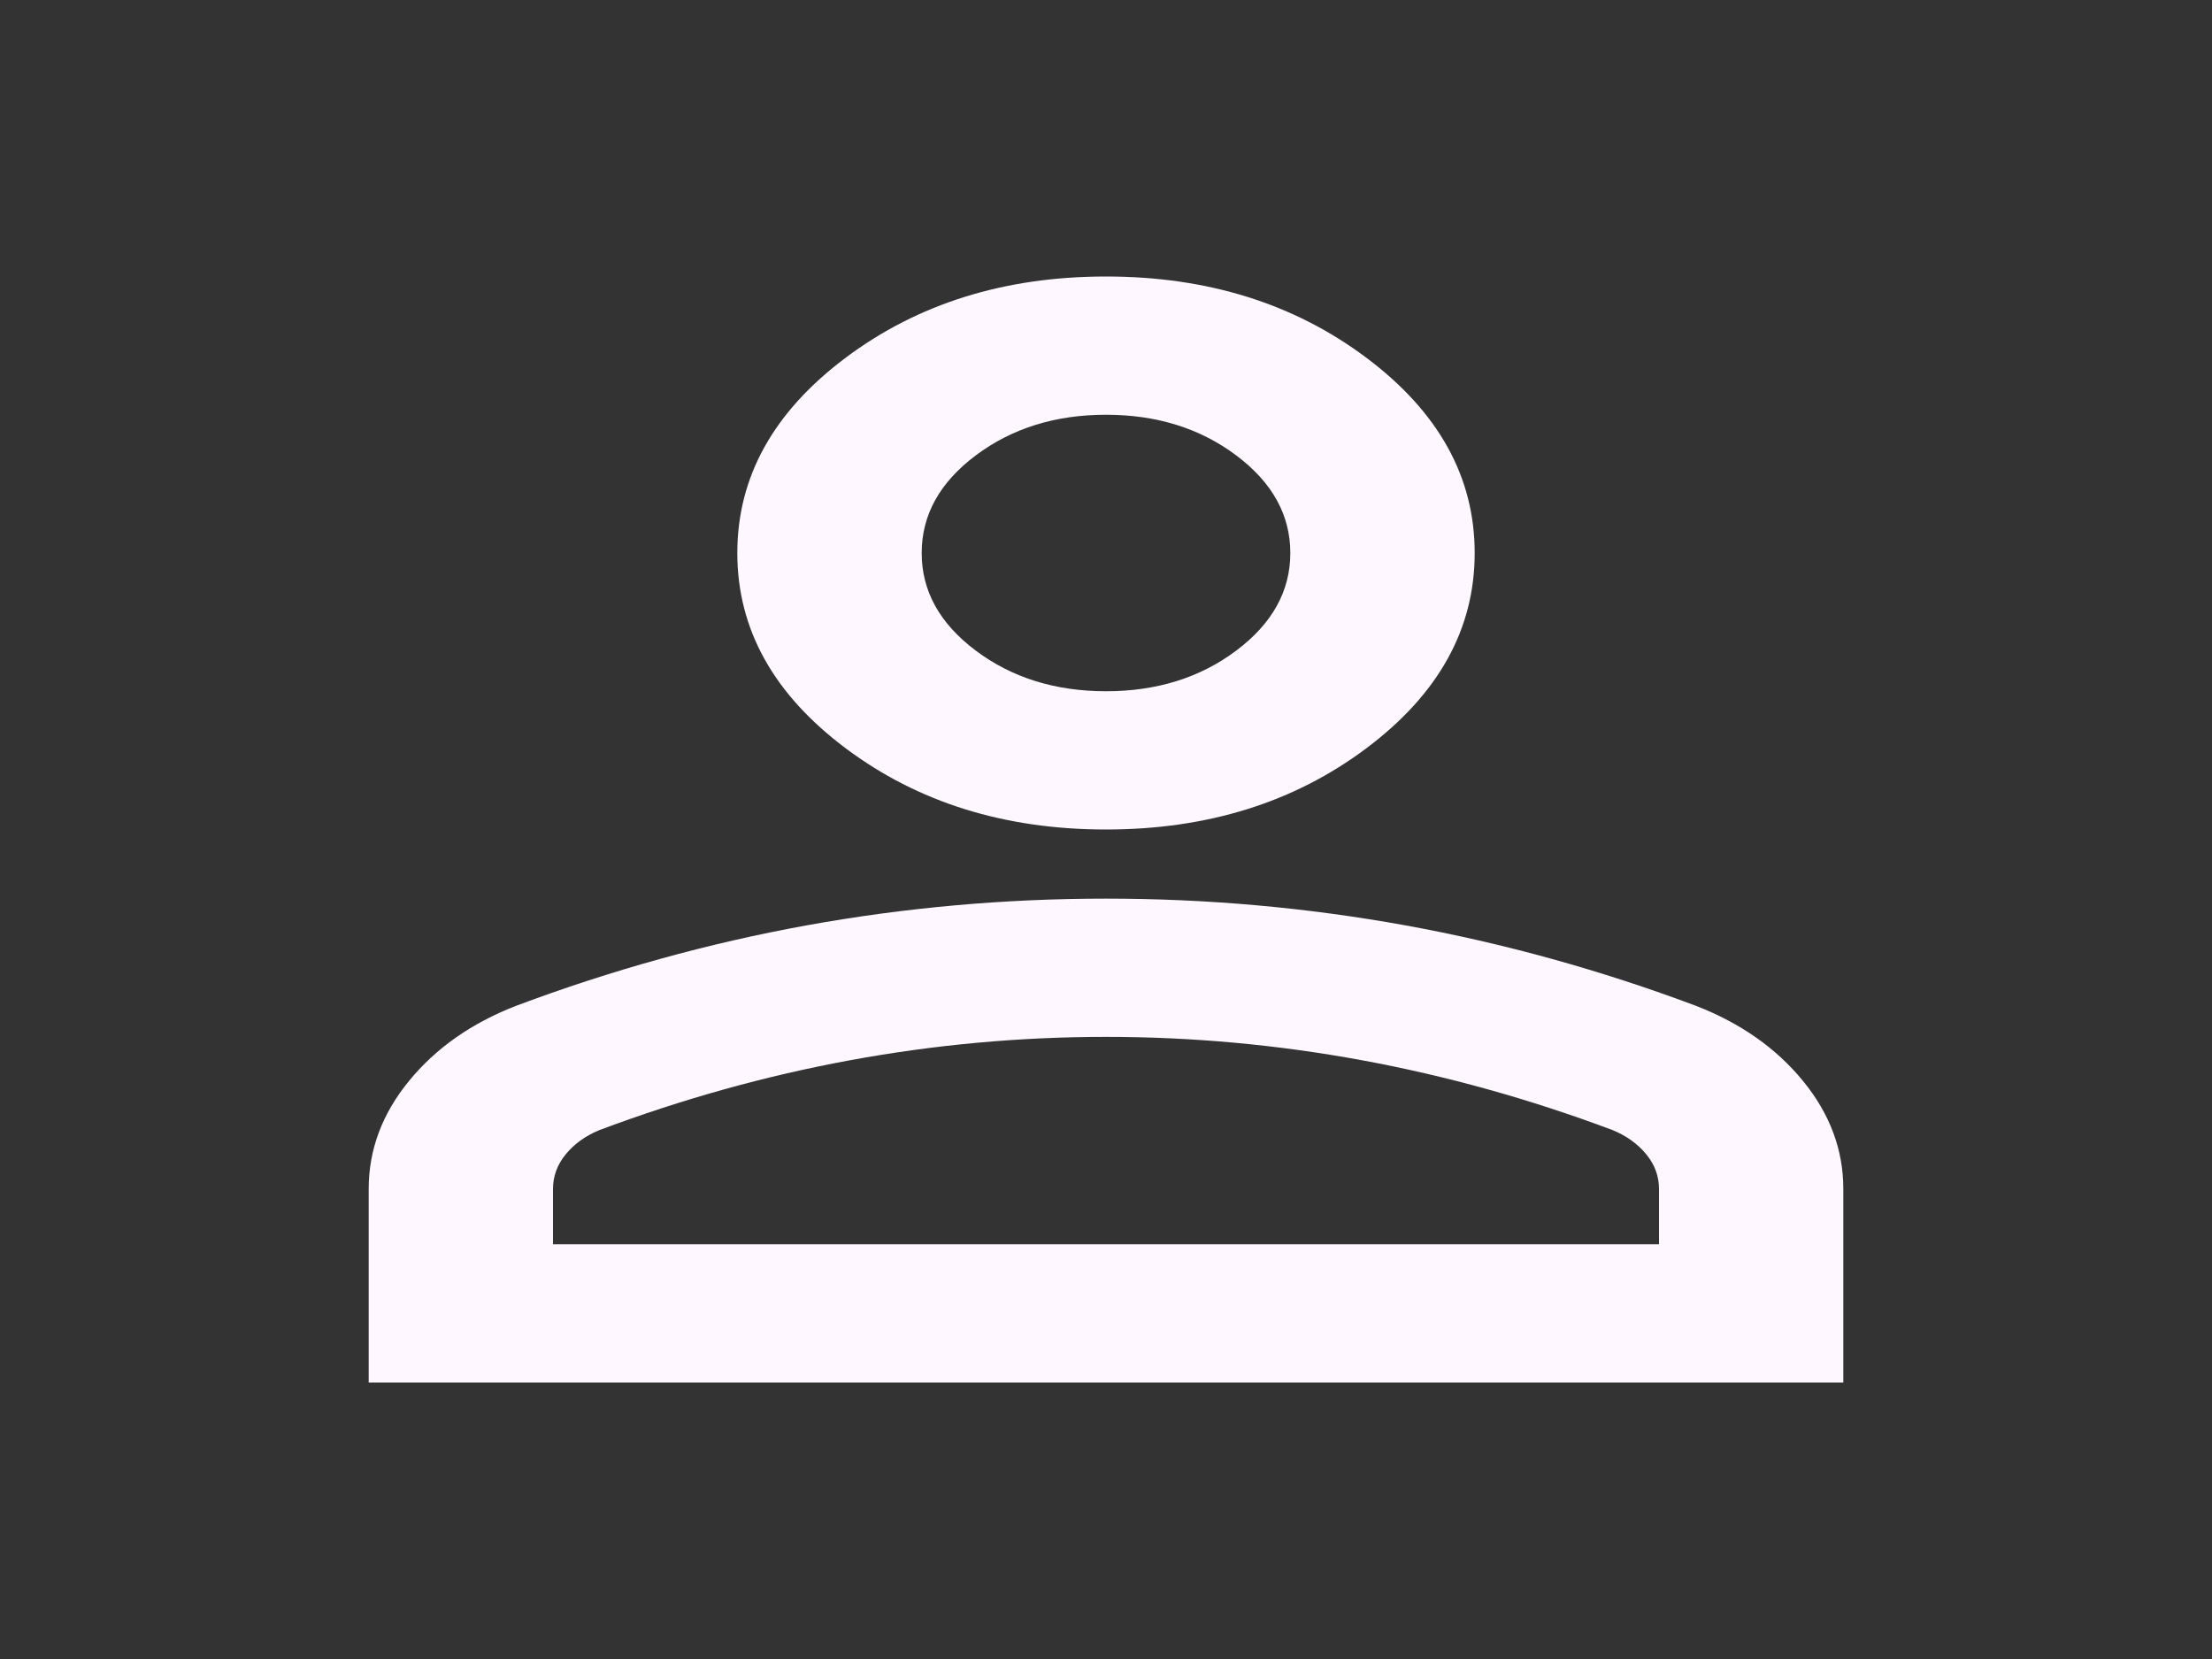 <svg width="40" height="30" viewBox="0 0 40 30" fill="none" xmlns="http://www.w3.org/2000/svg">
<rect x="0" y="0" width="40" height="30" fill="#333333" stroke="none"/>
<path d="M20 15C18.167 15 16.597 14.51 15.292 13.531C13.986 12.552 13.333 11.375 13.333 10C13.333 8.625 13.986 7.448 15.292 6.469C16.597 5.49 18.167 5 20 5C21.833 5 23.403 5.49 24.708 6.469C26.014 7.448 26.667 8.625 26.667 10C26.667 11.375 26.014 12.552 24.708 13.531C23.403 14.51 21.833 15 20 15ZM6.667 25V21.5C6.667 20.792 6.91 20.141 7.396 19.547C7.882 18.953 8.528 18.5 9.333 18.188C11.056 17.542 12.806 17.057 14.583 16.734C16.361 16.412 18.167 16.25 20 16.25C21.833 16.25 23.639 16.412 25.417 16.734C27.194 17.057 28.944 17.542 30.667 18.188C31.472 18.5 32.118 18.953 32.604 19.547C33.09 20.141 33.333 20.792 33.333 21.5V25H6.667ZM10 22.5H30V21.5C30 21.271 29.924 21.062 29.771 20.875C29.618 20.688 29.417 20.542 29.167 20.438C27.667 19.875 26.153 19.453 24.625 19.172C23.097 18.891 21.555 18.75 20 18.75C18.444 18.75 16.903 18.891 15.375 19.172C13.847 19.453 12.333 19.875 10.833 20.438C10.583 20.542 10.382 20.688 10.229 20.875C10.076 21.062 10 21.271 10 21.5V22.5ZM20 12.5C20.917 12.5 21.701 12.255 22.354 11.766C23.007 11.276 23.333 10.688 23.333 10C23.333 9.312 23.007 8.724 22.354 8.234C21.701 7.745 20.917 7.5 20 7.5C19.083 7.5 18.299 7.745 17.646 8.234C16.993 8.724 16.667 9.312 16.667 10C16.667 10.688 16.993 11.276 17.646 11.766C18.299 12.255 19.083 12.5 20 12.5Z" fill="#FEF7FF"/>
</svg>

